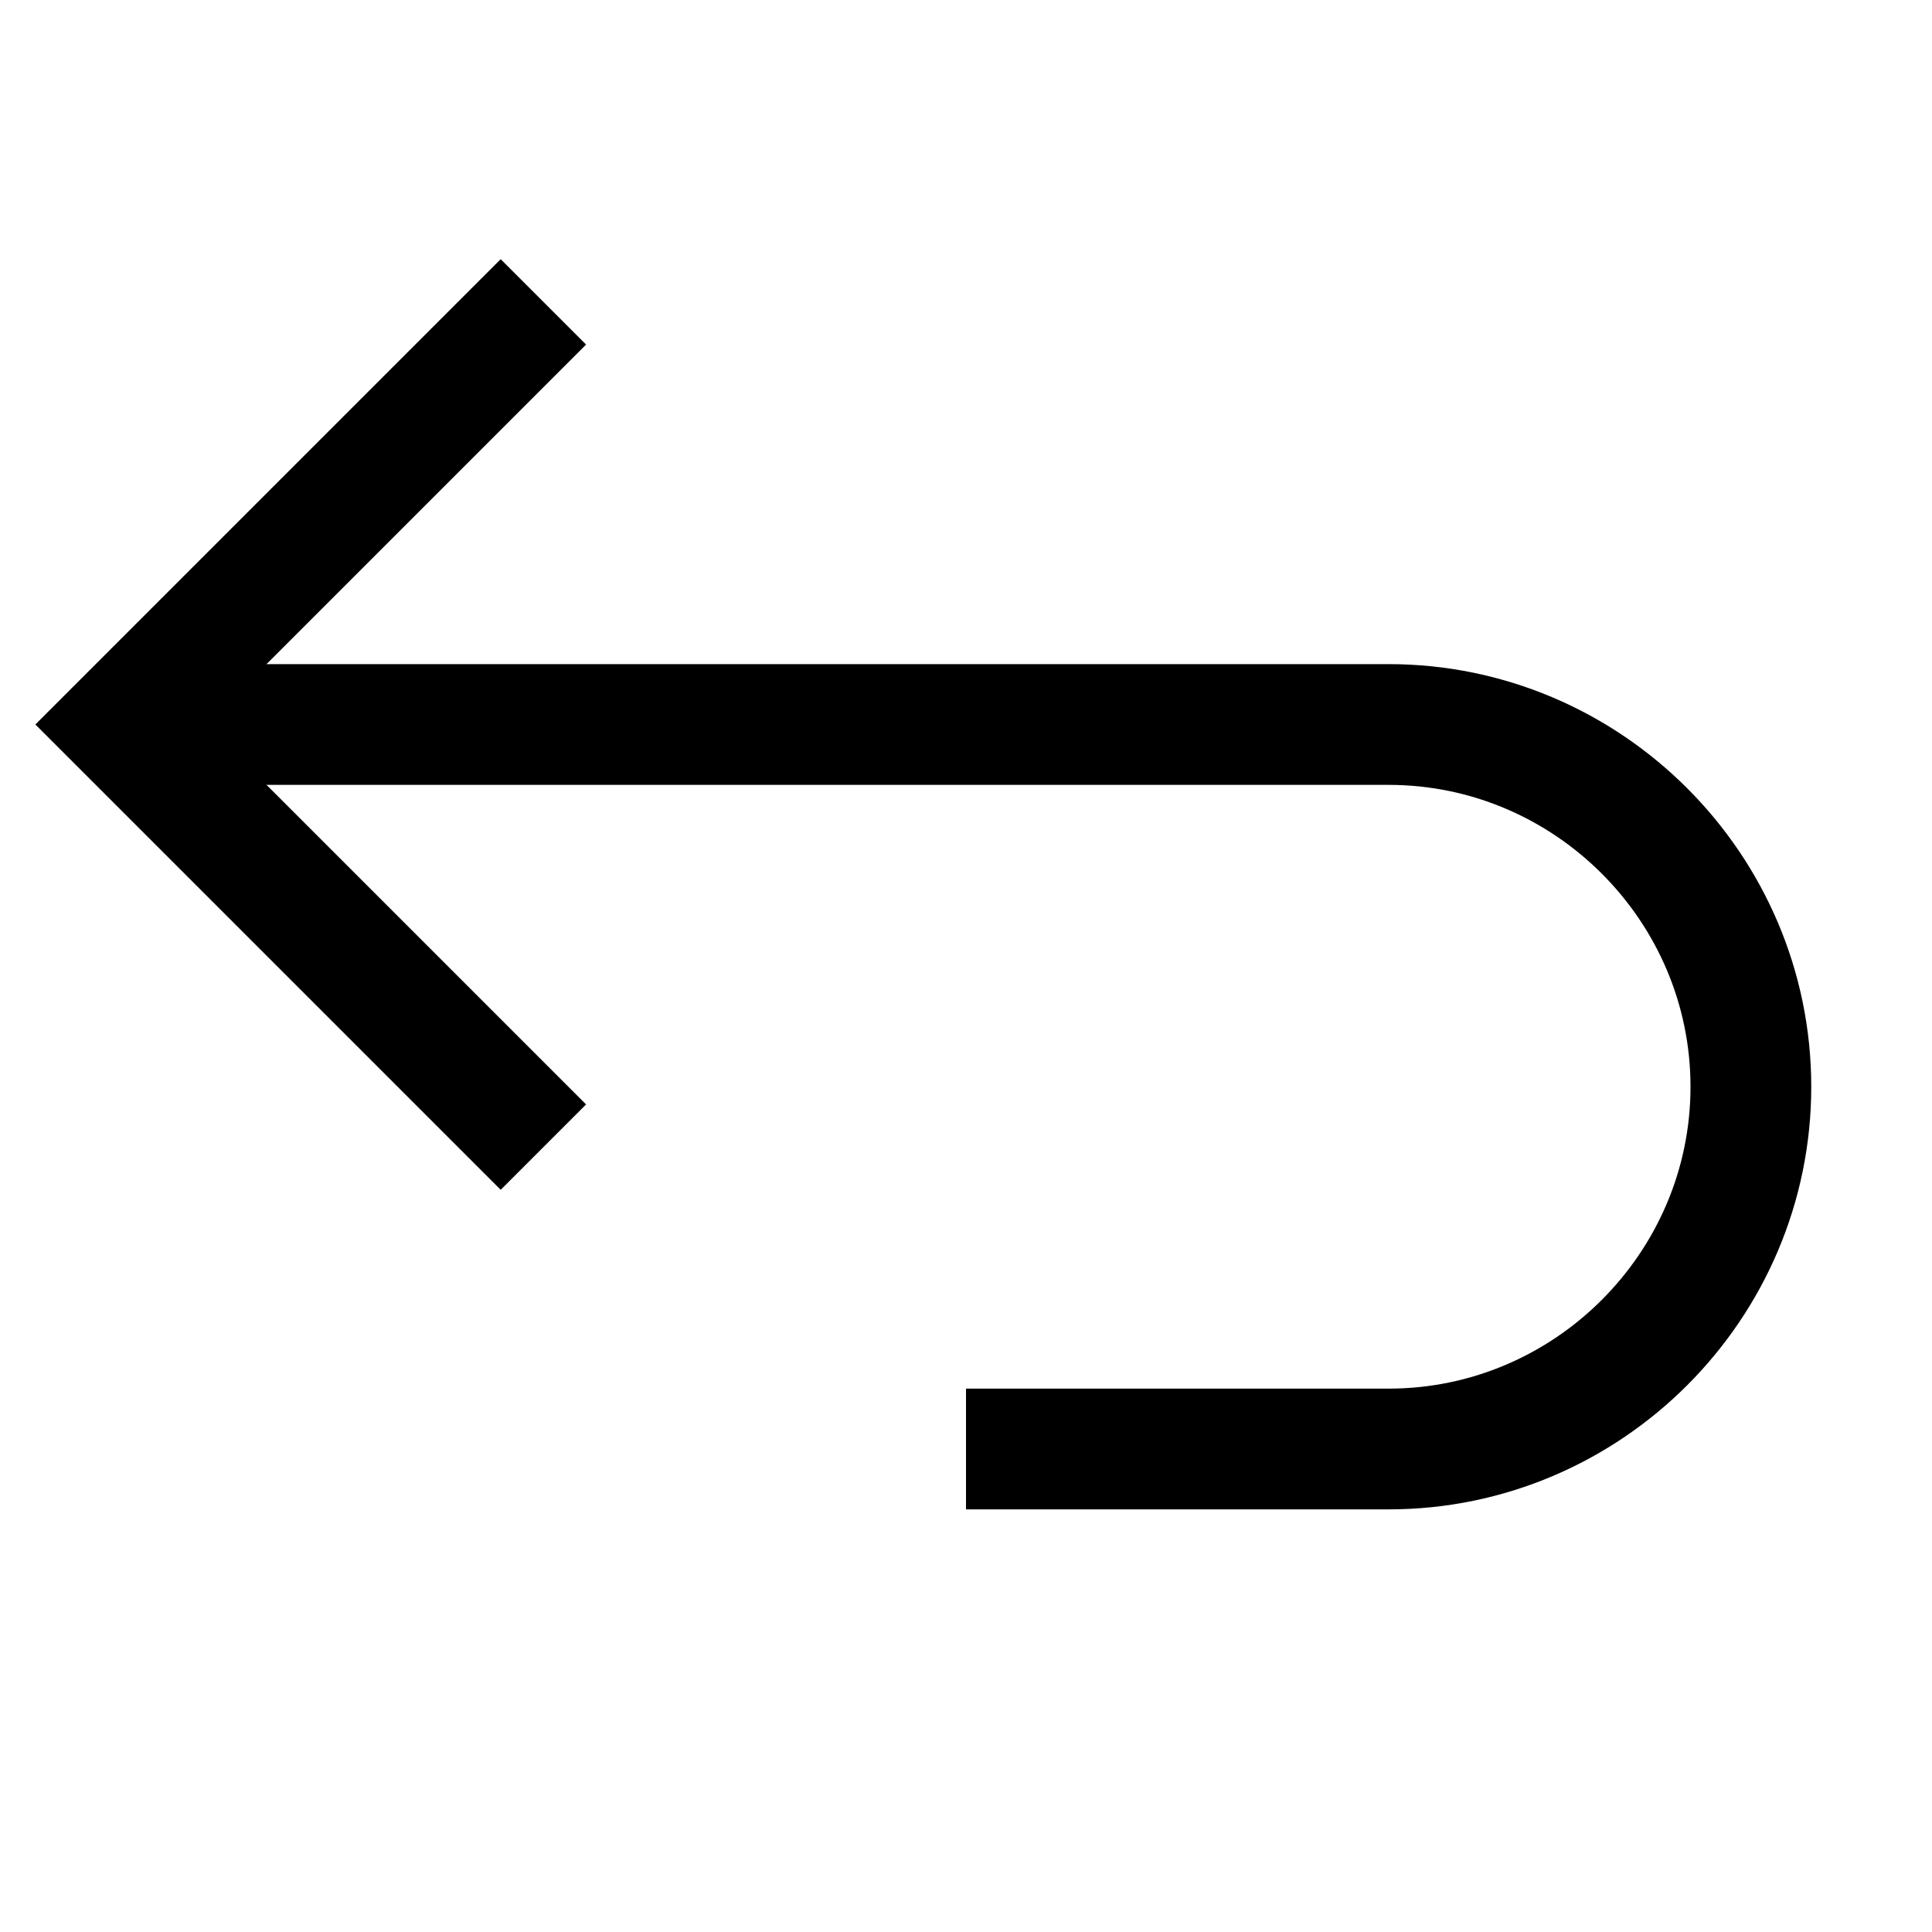 <?xml version="1.0" encoding="utf-8"?>
<!-- Generator: Adobe Illustrator 22.0.1, SVG Export Plug-In . SVG Version: 6.00 Build 0)  -->
<svg version="1.1" id="Layer_1" xmlns="http://www.w3.org/2000/svg" xmlns:xlink="http://www.w3.org/1999/xlink" x="0px" y="0px"
	 viewBox="9 9 32 32" style="enable-background:new 0 0 50 50;" xml:space="preserve">
<style type="text/css">
	.st0_86{fill:none;stroke:#000000;stroke-width:2;stroke-miterlimit:10;}
</style>
<polyline class="st0_86 svg-stroke" points="18,28 11,21 18,14 "/>
<path class="st0_86 svg-stroke" d="M25,33h7c3.3,0,6-2.7,6-6s-2.7-6-6-6H11"/>
</svg>
